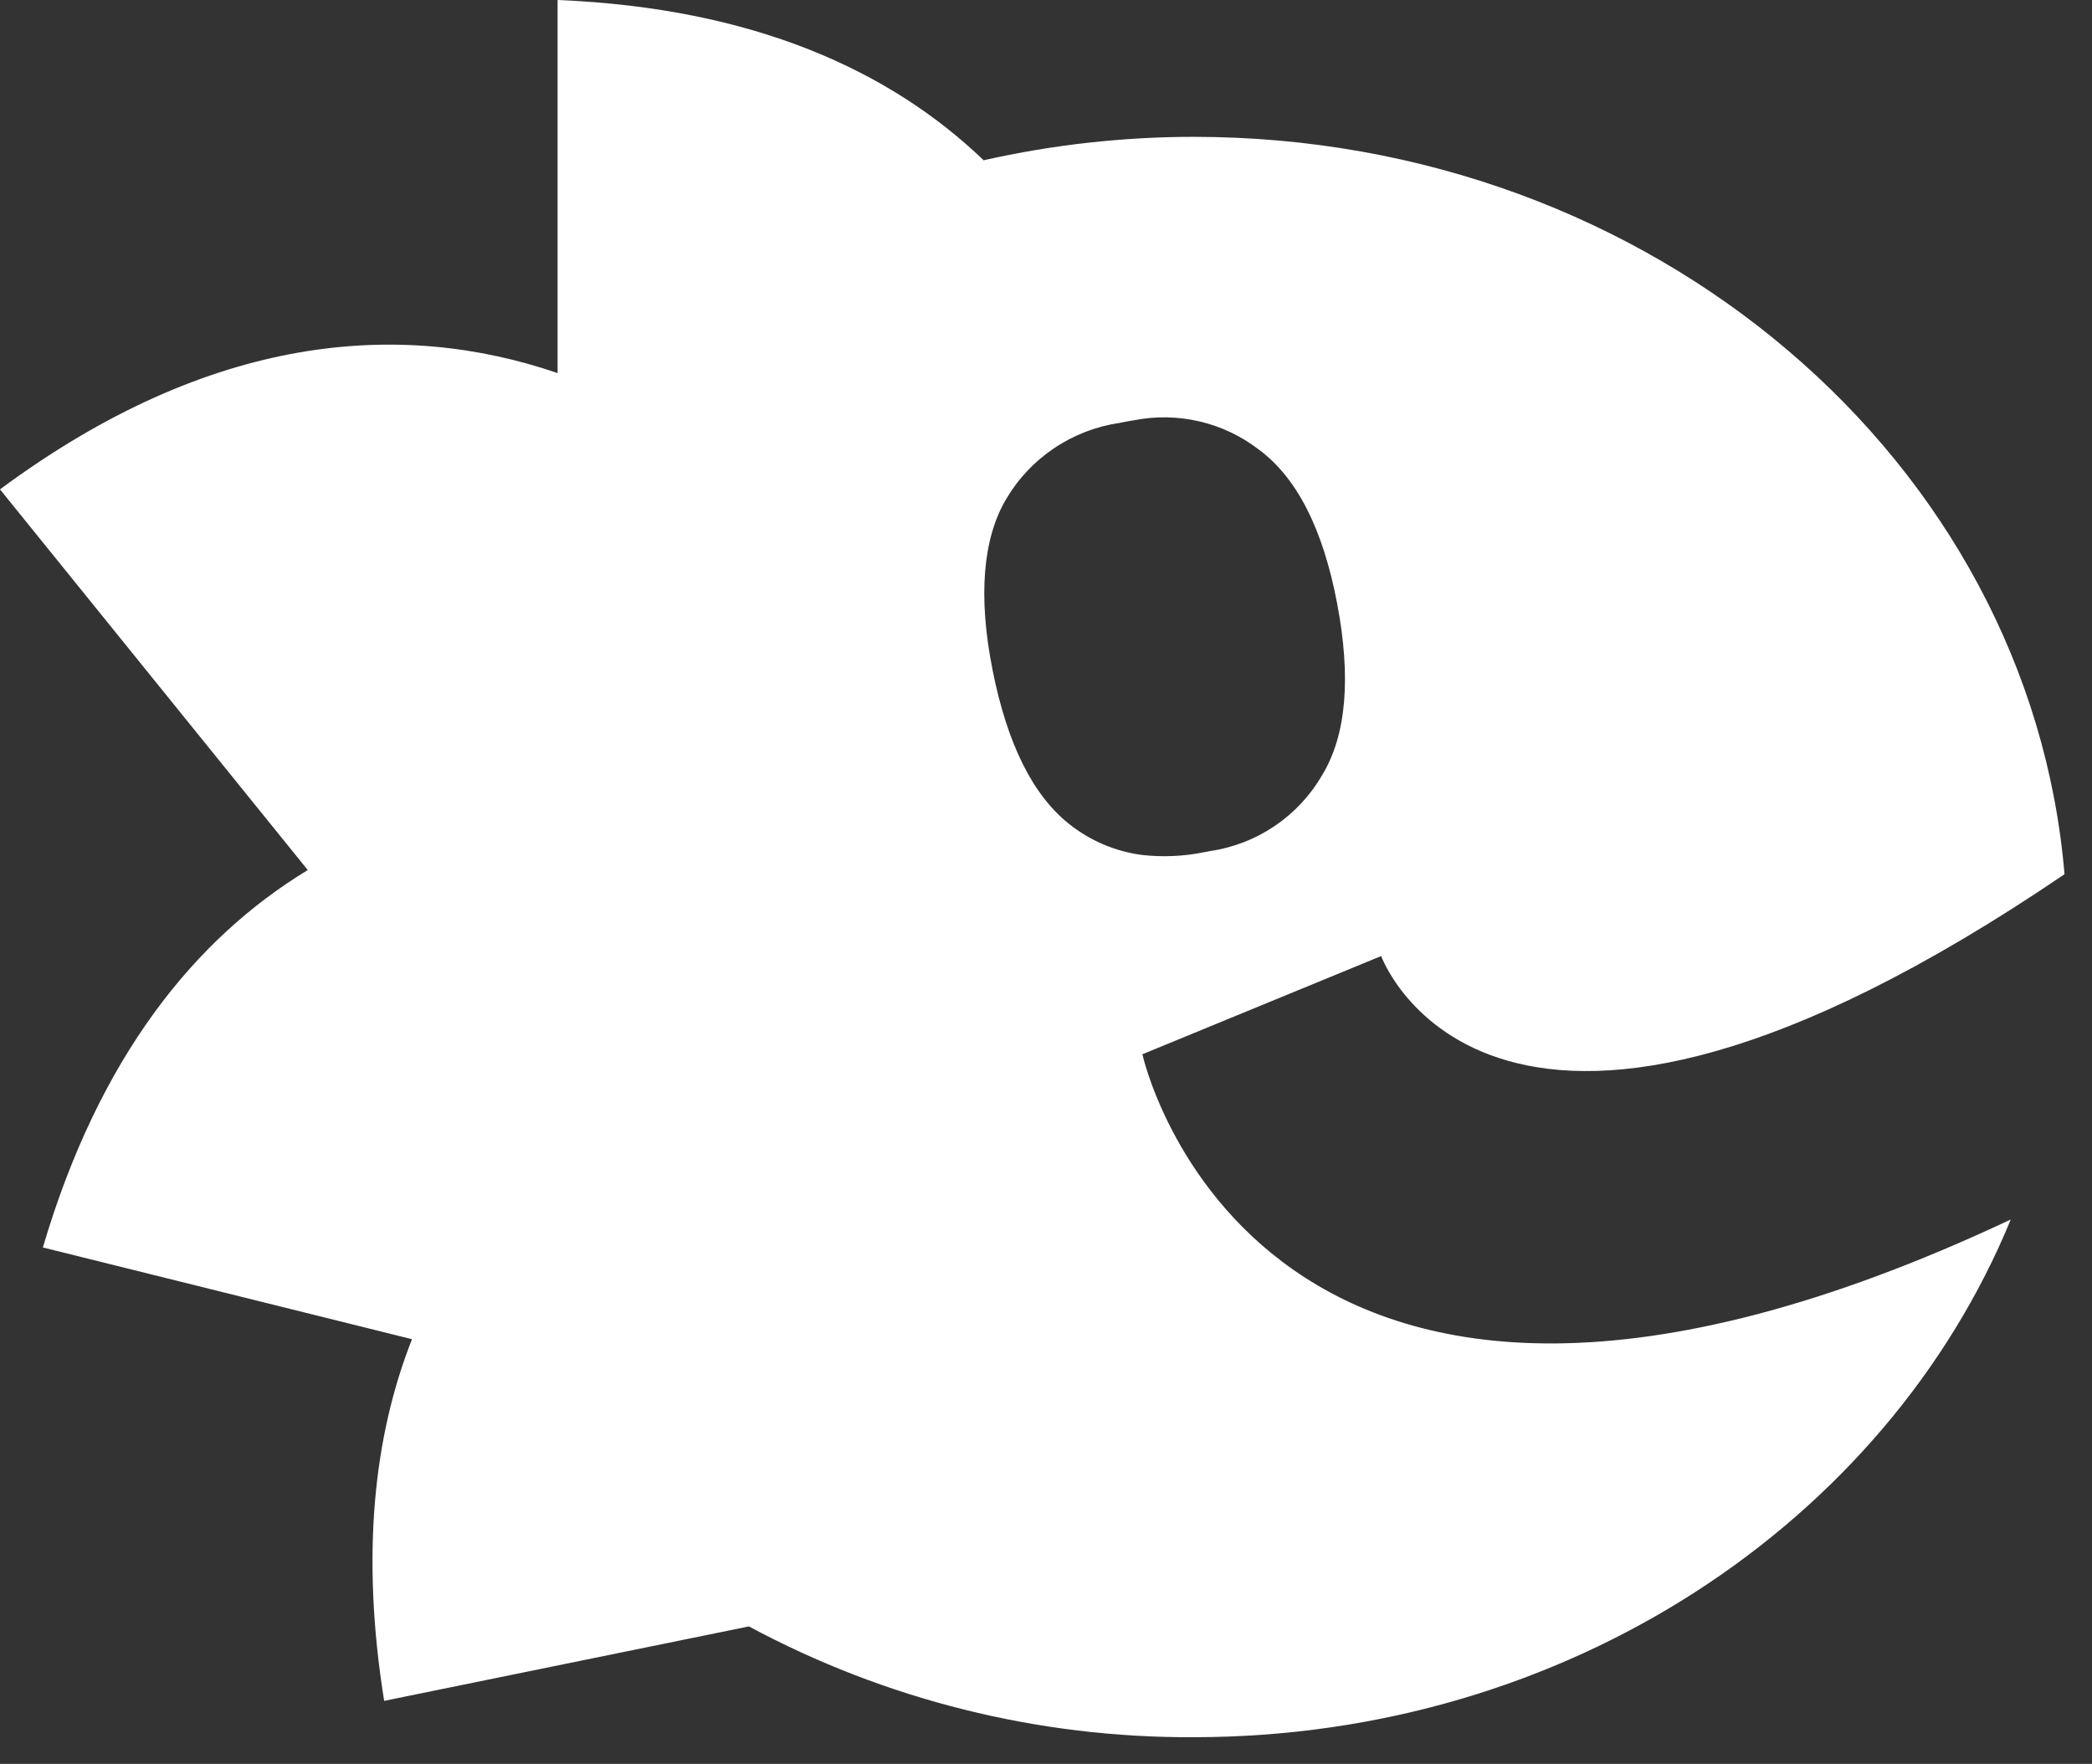 <svg width="51" height="43" viewBox="0 0 51 43" fill="none" xmlns="http://www.w3.org/2000/svg">
<rect x="0" y="0" width="51" height="43" fill="#333333" stroke="none"/>
<path d="M27.85 25.701L33.671 23.307C33.671 23.307 36.379 30.787 50.33 21.312C49.484 11.257 40.305 3.336 29.105 3.336C27.381 3.336 25.662 3.528 23.98 3.907C21.704 1.721 18.369 0.195 13.593 0V9.095C9.77 7.786 5.143 8.12 0 11.93L7.503 21.21C4.766 22.871 2.42 25.748 1.045 30.411L10.044 32.647C9.115 35 8.794 37.9 9.365 41.464L18.257 39.649C21.586 41.438 25.31 42.367 29.091 42.35C38.205 42.35 45.986 37.107 49.02 29.729C30.624 38.382 27.85 25.701 27.85 25.701ZM30.689 10.96C31.618 11.646 32.254 12.898 32.598 14.714C32.942 16.529 32.821 17.921 32.236 18.89C31.951 19.384 31.557 19.808 31.085 20.13C30.613 20.451 30.074 20.662 29.509 20.746L29.341 20.778C28.849 20.877 28.344 20.899 27.846 20.843C27.191 20.758 26.572 20.495 26.057 20.082C25.179 19.381 24.556 18.138 24.199 16.342C23.841 14.547 23.957 13.131 24.529 12.166C24.821 11.67 25.221 11.246 25.7 10.925C26.178 10.604 26.723 10.393 27.293 10.31L27.455 10.278L27.646 10.245C28.175 10.141 28.72 10.151 29.245 10.274C29.769 10.397 30.262 10.631 30.689 10.96Z" fill="white"/>
</svg>
